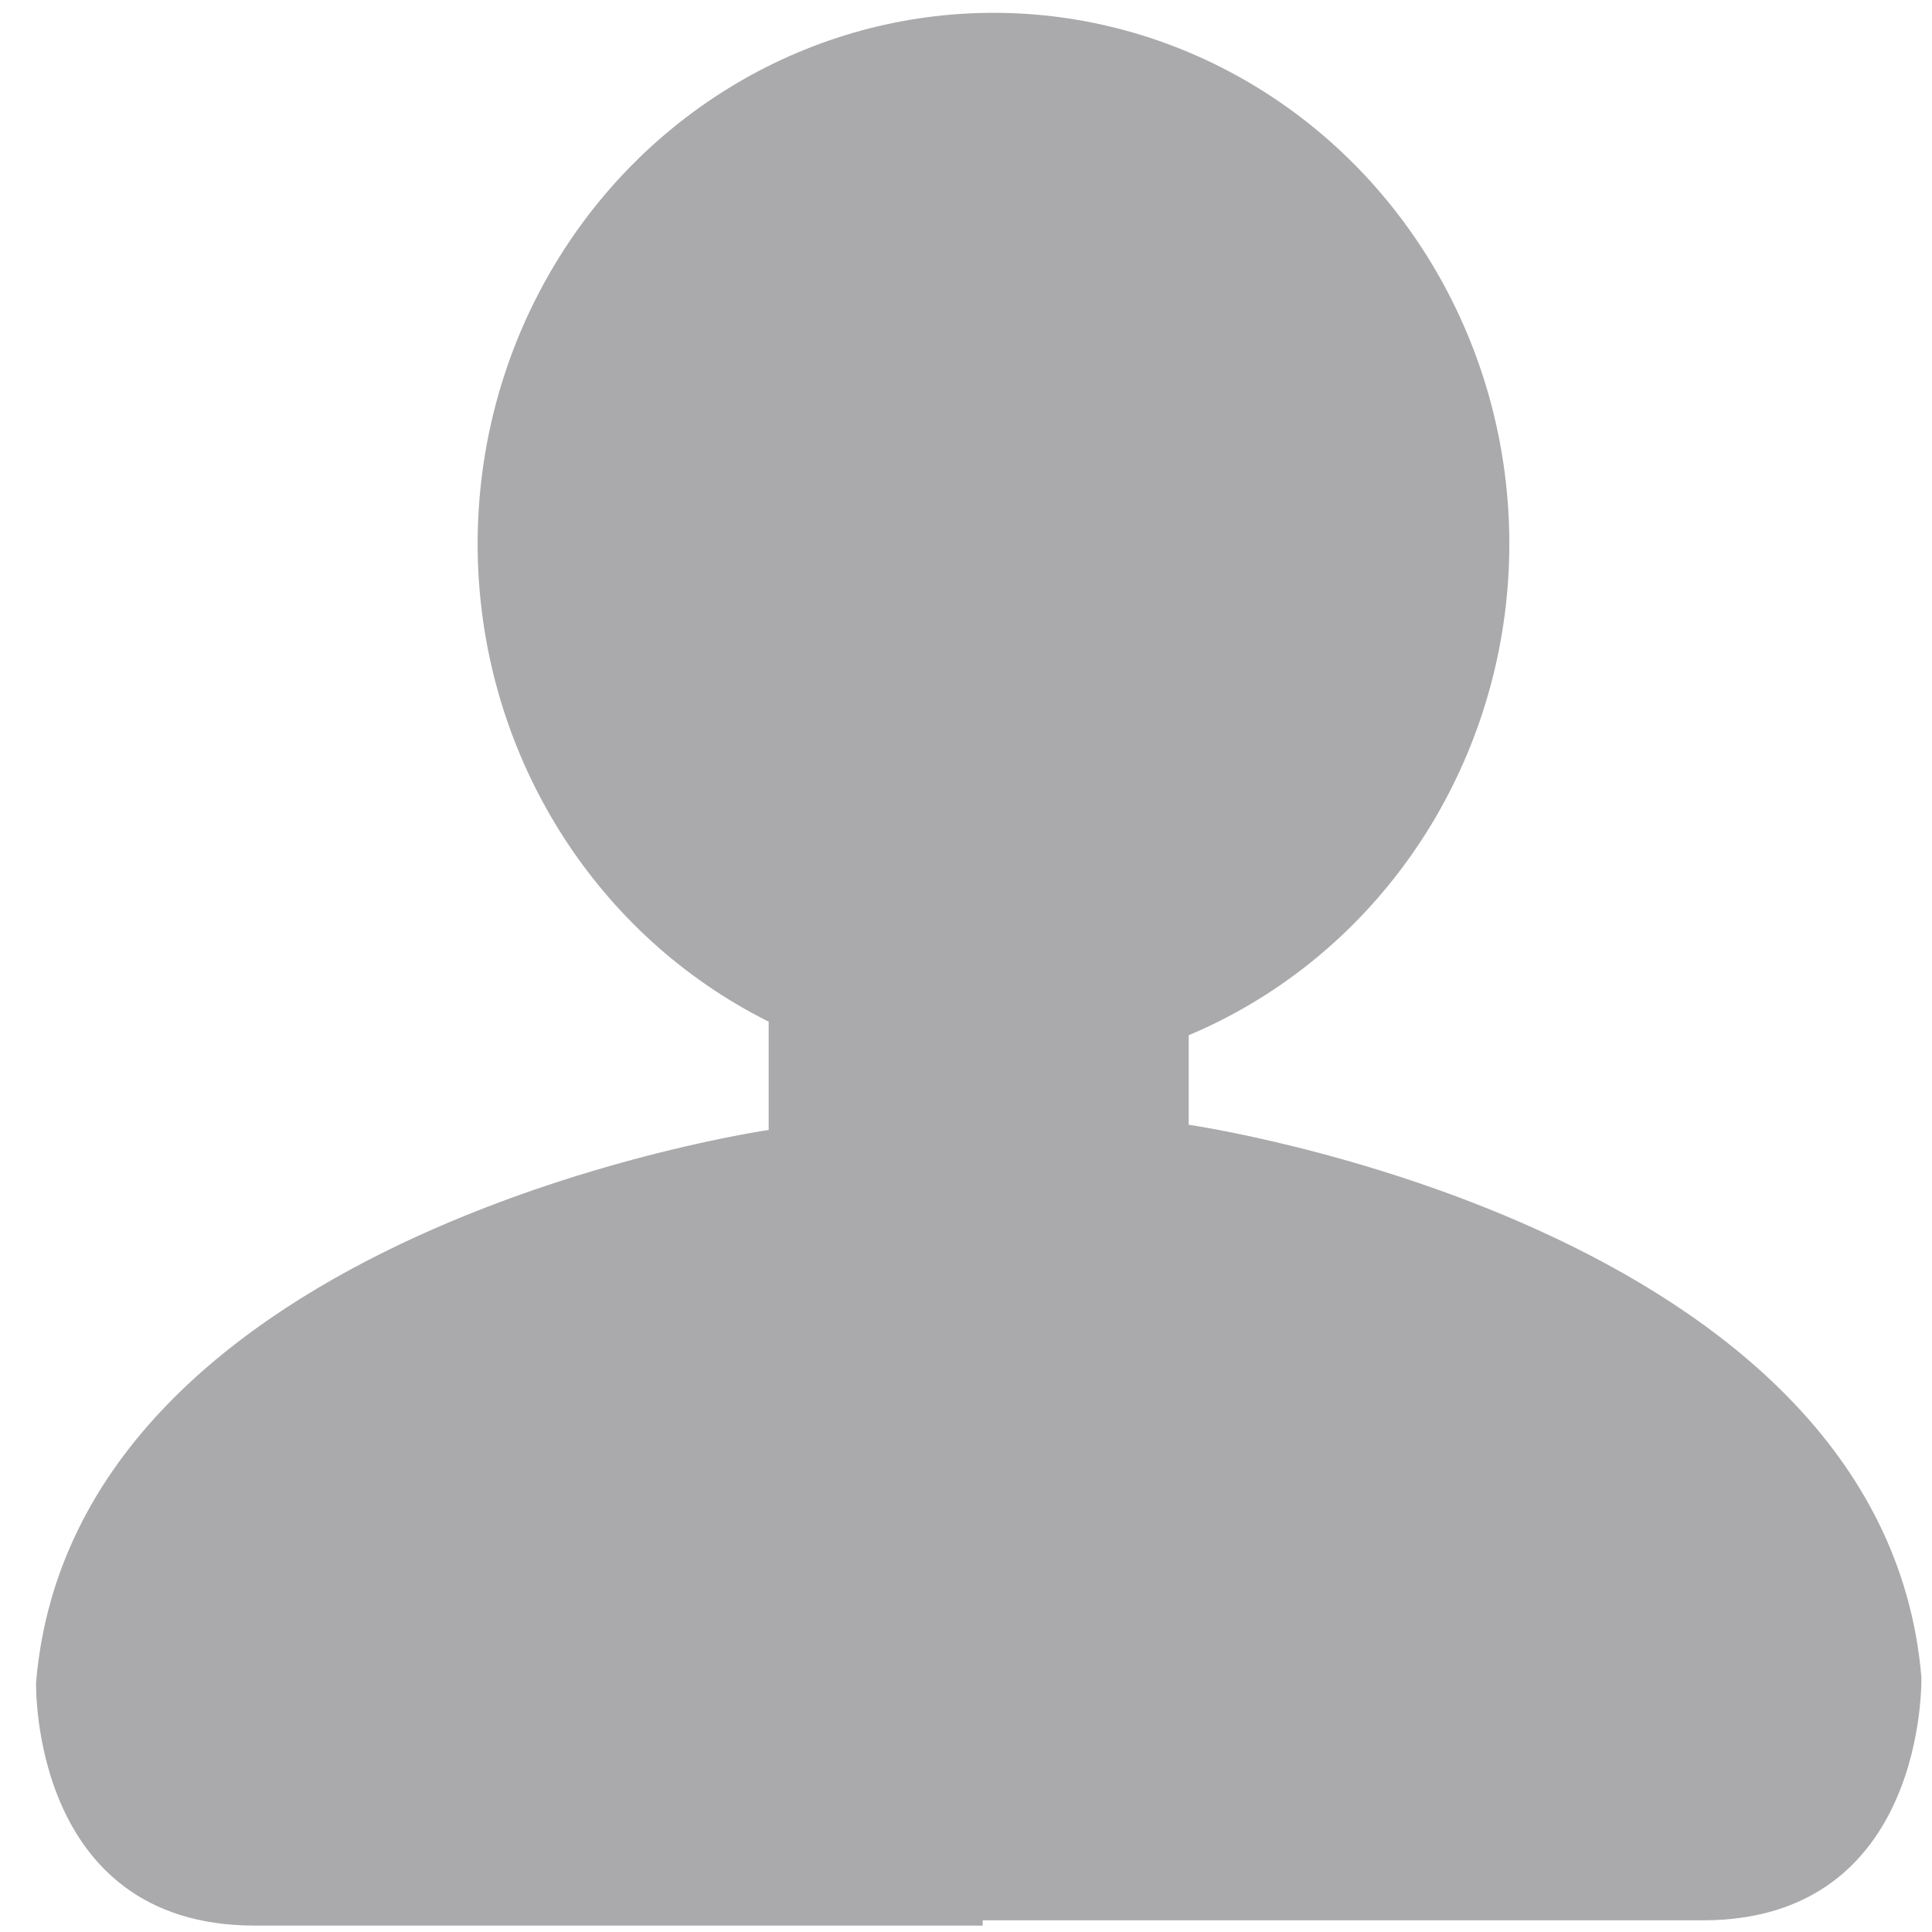 <?xml version="1.0" encoding="UTF-8" standalone="no"?>
<svg width="22px" height="22px" viewBox="0 0 22 22" version="1.1" xmlns="http://www.w3.org/2000/svg" xmlns:xlink="http://www.w3.org/1999/xlink">
    <!-- Generator: Sketch 3.7.1 (28215) - http://www.bohemiancoding.com/sketch -->
    <title>Group 7</title>
    <desc>Created with Sketch.</desc>
    <defs></defs>
    <g id="Page-1" stroke="none" stroke-width="1" fill="none" fill-rule="evenodd">
        <g id="Group-7" fill="#AAAAAC">
            <ellipse id="Oval-9" cx="11.313" cy="6.192" rx="5.874" ry="6.046"></ellipse>
            <path d="M8.753,11.57 L8.753,12.867 C8.753,12.867 0.848,14.005 0.411,19.156 C0.411,19.156 0.337,21.927 2.901,21.927 L11.19,21.927 L11.19,11.974 L8.753,11.57 Z" id="Path-4"></path>
            <path d="M19.444,11.51 L19.444,12.808 C19.444,12.808 11.538,13.945 11.101,19.096 C11.101,19.096 11.027,21.867 13.591,21.867 L21.88,21.867 L21.88,11.914 L19.444,11.51 Z" id="Path-4-Copy" transform="translate(16.49, 16.689) scale(-1, 1) translate(-16.49, -16.689) "></path>
        </g>
    </g>
</svg>